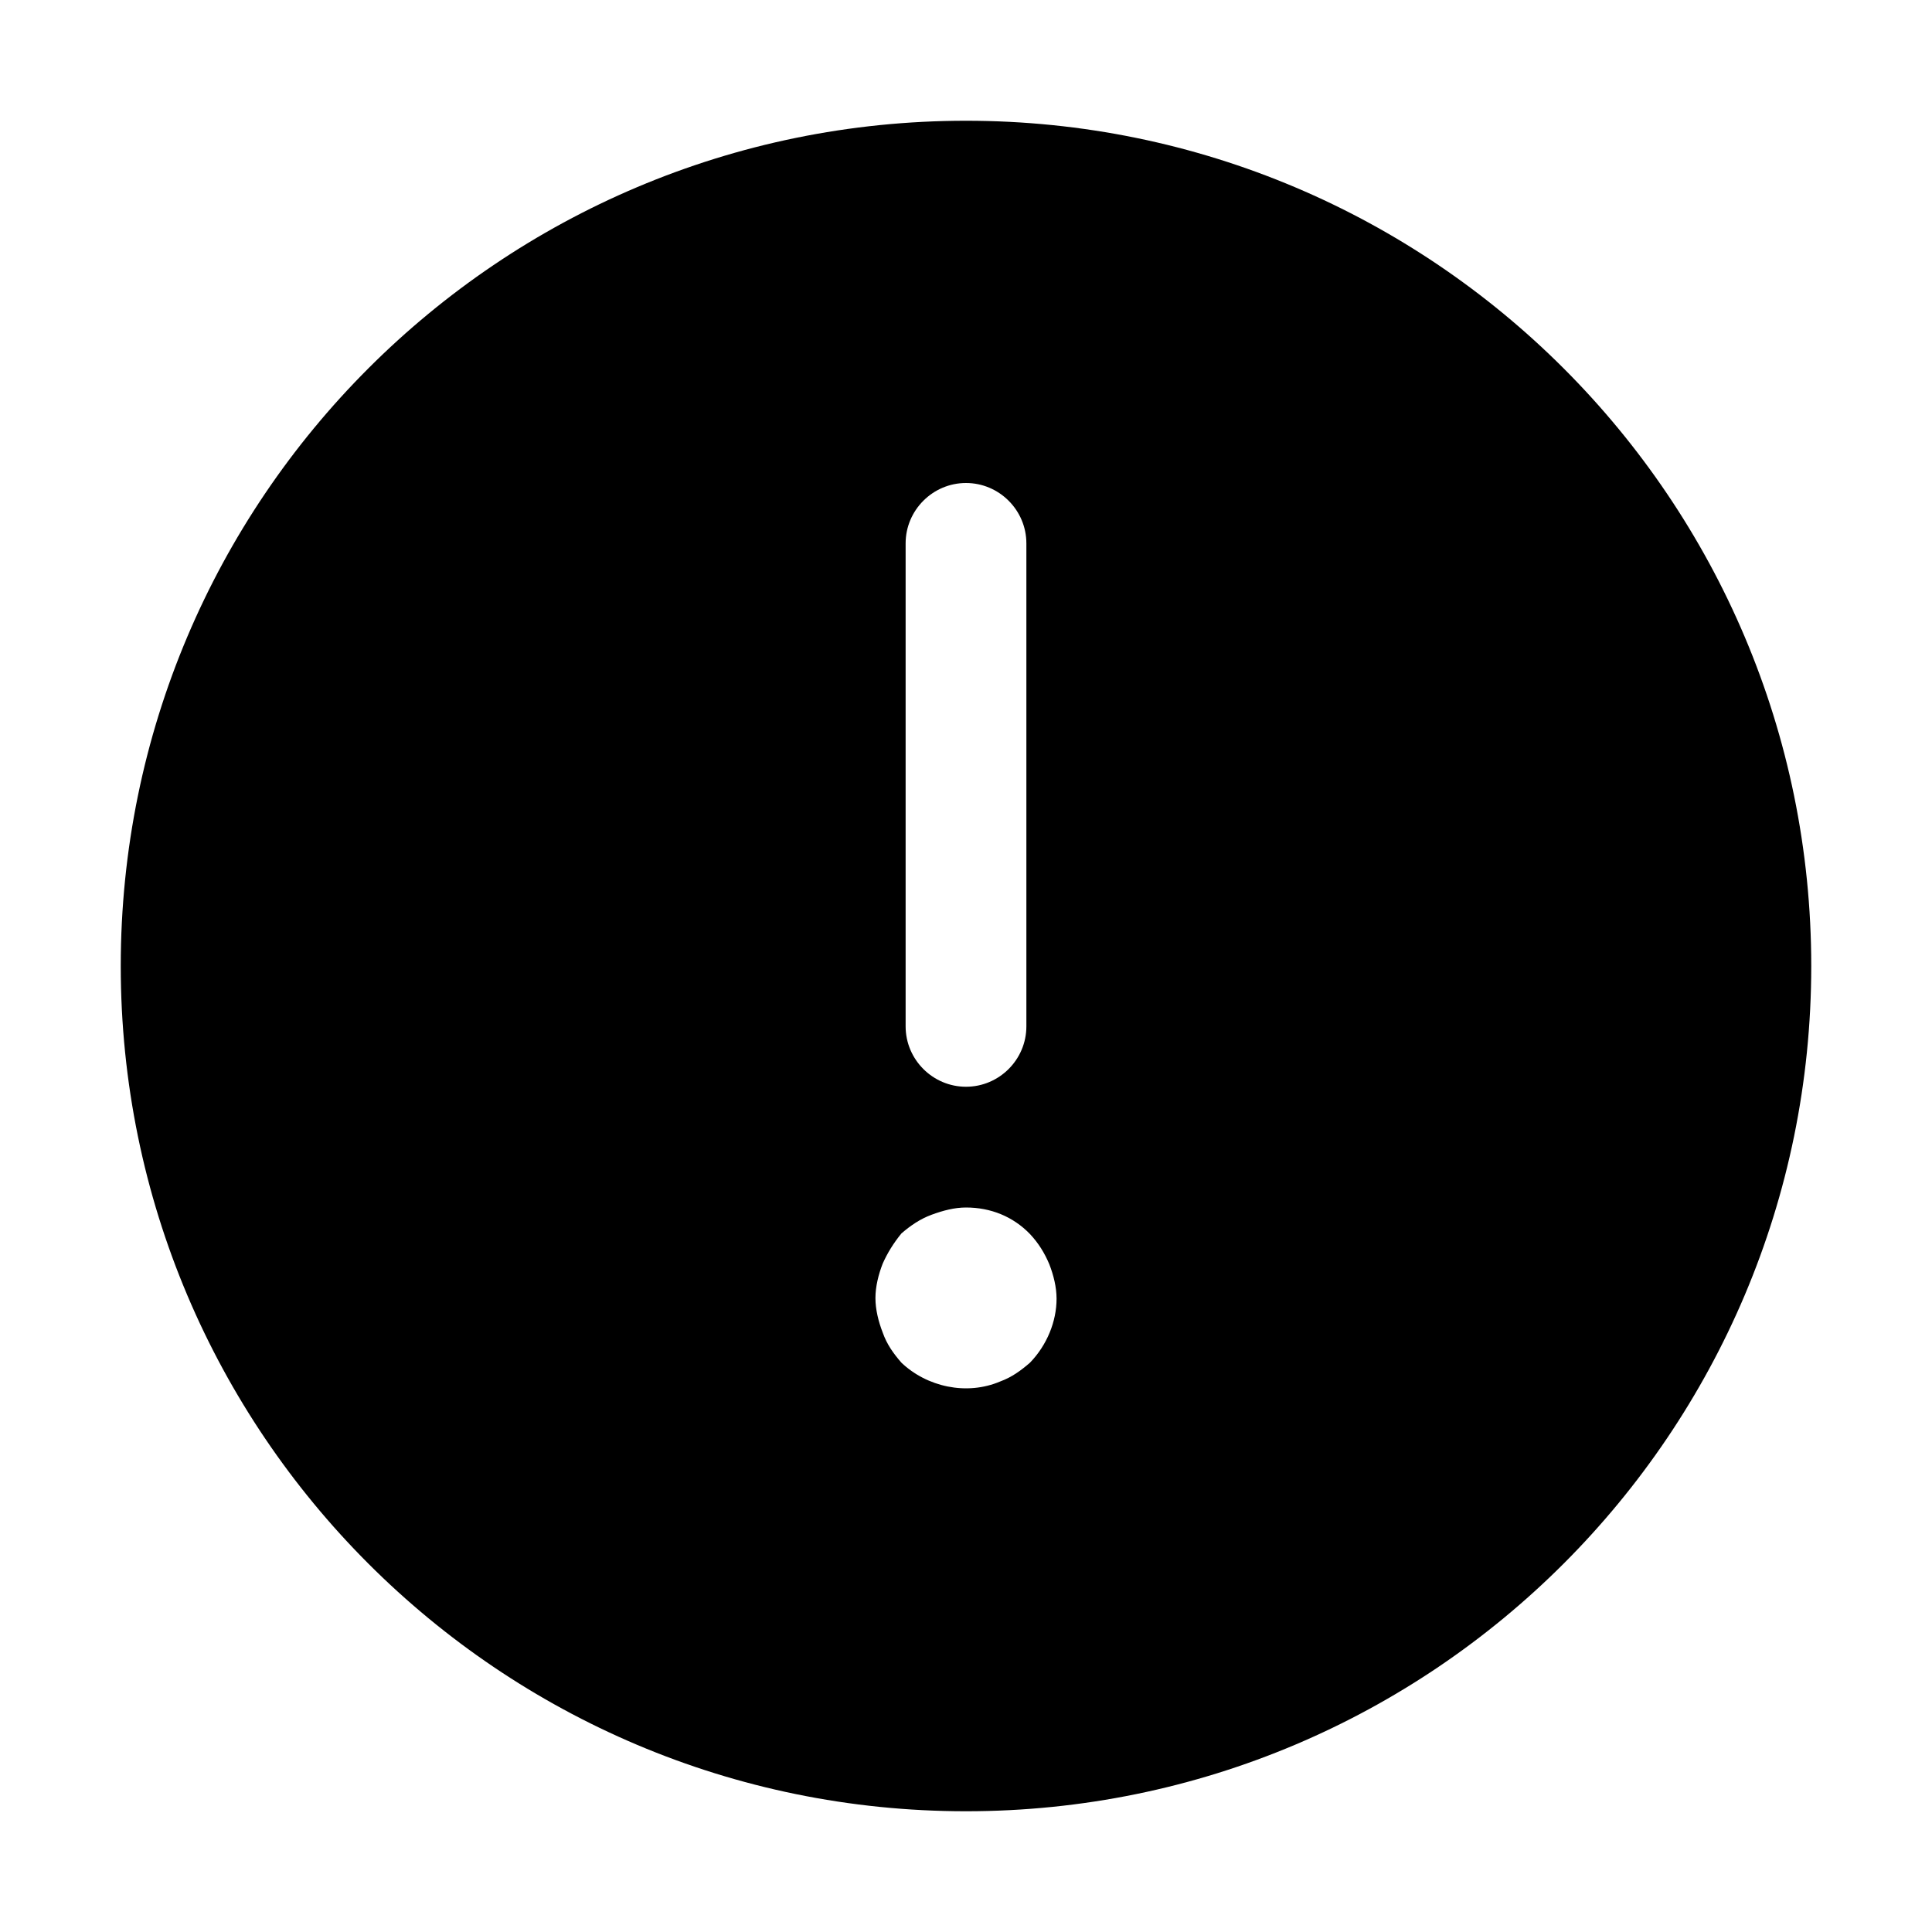 <?xml version="1.0" encoding="utf-8"?>
<!-- Generator: Adobe Illustrator 24.2.3, SVG Export Plug-In . SVG Version: 6.00 Build 0)  -->
<svg version="1.1" id="图层_1" xmlns="http://www.w3.org/2000/svg" xmlns:xlink="http://www.w3.org/1999/xlink" x="0px" y="0px"
	 viewBox="0 0 32 32" enable-background="new 0 0 32 32" xml:space="preserve">
<g>
	<path d="M16,2C8.27,2,2,8.27,2,16s6.27,14,14,14s14-6.27,14-14S23.73,2,16,2z M15,9c0-0.55,0.45-1,1-1s1,0.45,1,1v8
		c0,0.55-0.45,1-1,1s-1-0.45-1-1V9z M17.06,22.57c-0.15,0.13-0.3,0.24-0.49,0.31c-0.56,0.24-1.22,0.09-1.64-0.31
		c-0.13-0.15-0.24-0.3-0.31-0.5c-0.07-0.18-0.12-0.38-0.12-0.57s0.05-0.39,0.12-0.57c0.08-0.18,0.18-0.34,0.31-0.5
		c0.15-0.13,0.31-0.24,0.5-0.31S15.81,20,16,20c0.41,0,0.78,0.15,1.06,0.44c0.14,0.15,0.24,0.31,0.32,0.5
		c0.07,0.18,0.12,0.38,0.12,0.57C17.5,21.89,17.34,22.28,17.06,22.57z"/>
</g>
</svg>

